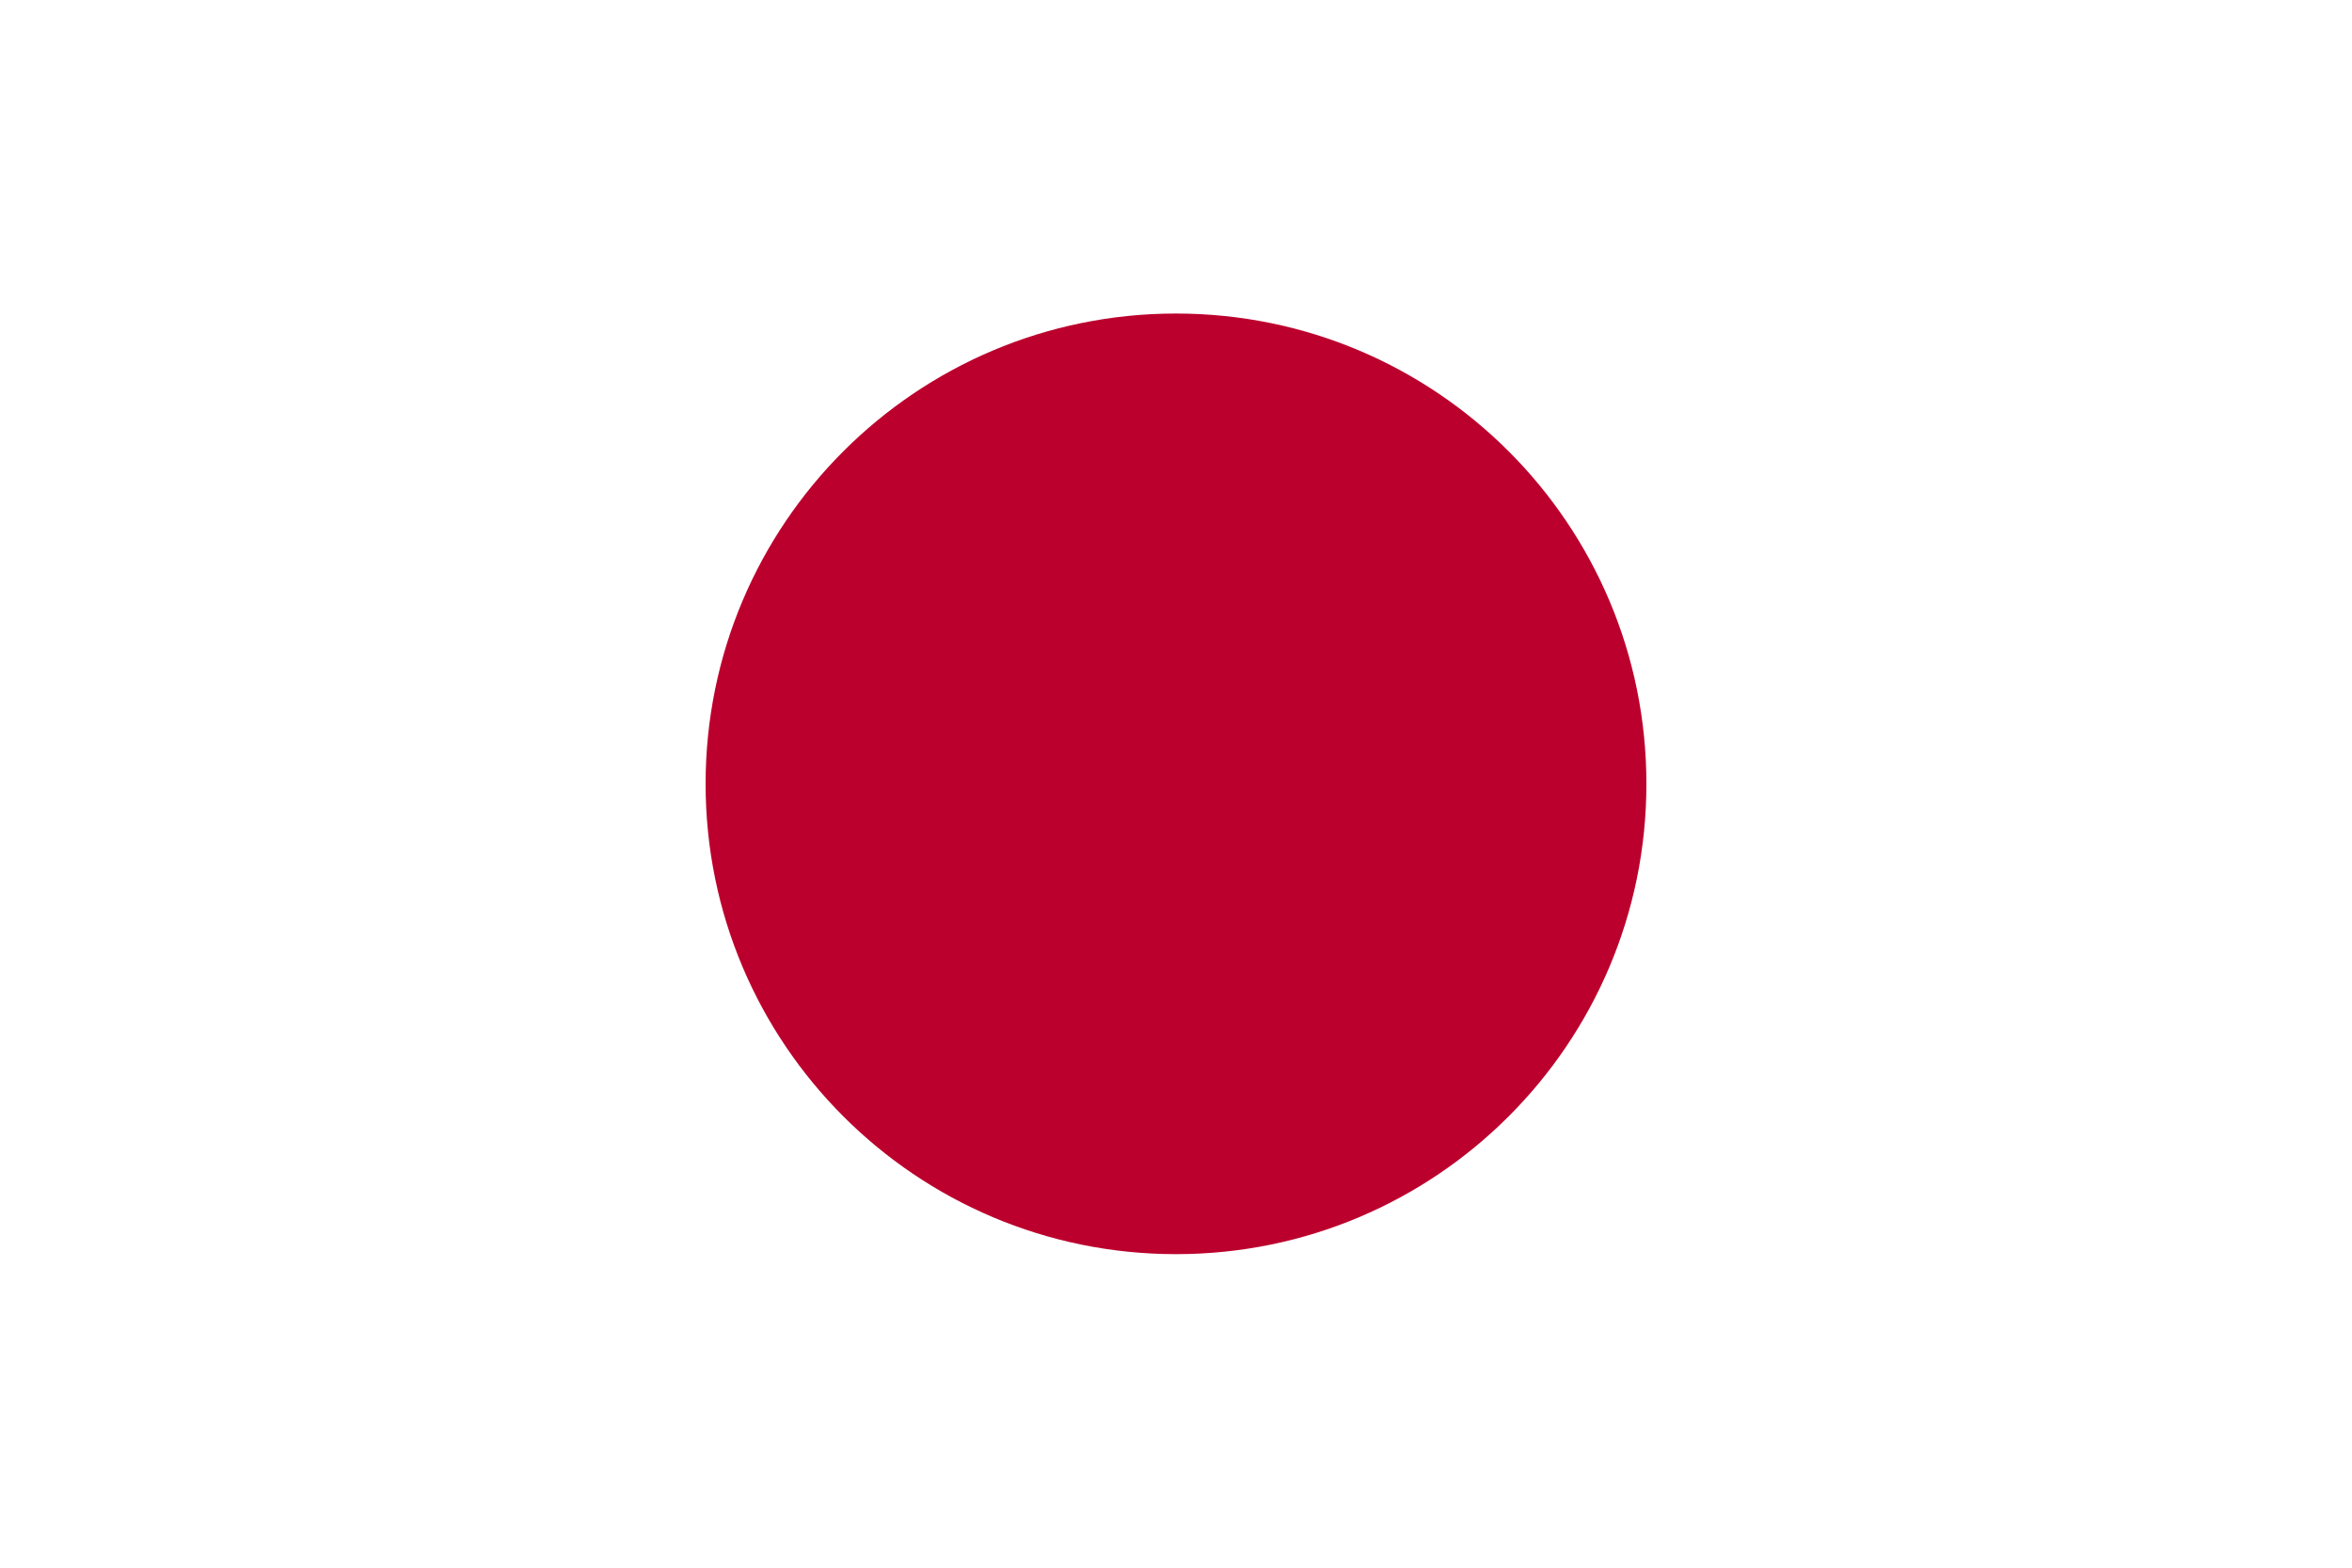 <svg width="30" height="20" viewBox="0 0 30 20" fill="none" xmlns="http://www.w3.org/2000/svg">
<path d="M30 0H0V20H30V0Z" fill="white"/>
<path d="M15 16C18.314 16 21 13.314 21 10C21 6.686 18.314 4 15 4C11.686 4 9 6.686 9 10C9 13.314 11.686 16 15 16Z" fill="#BC002D"/>
</svg>
